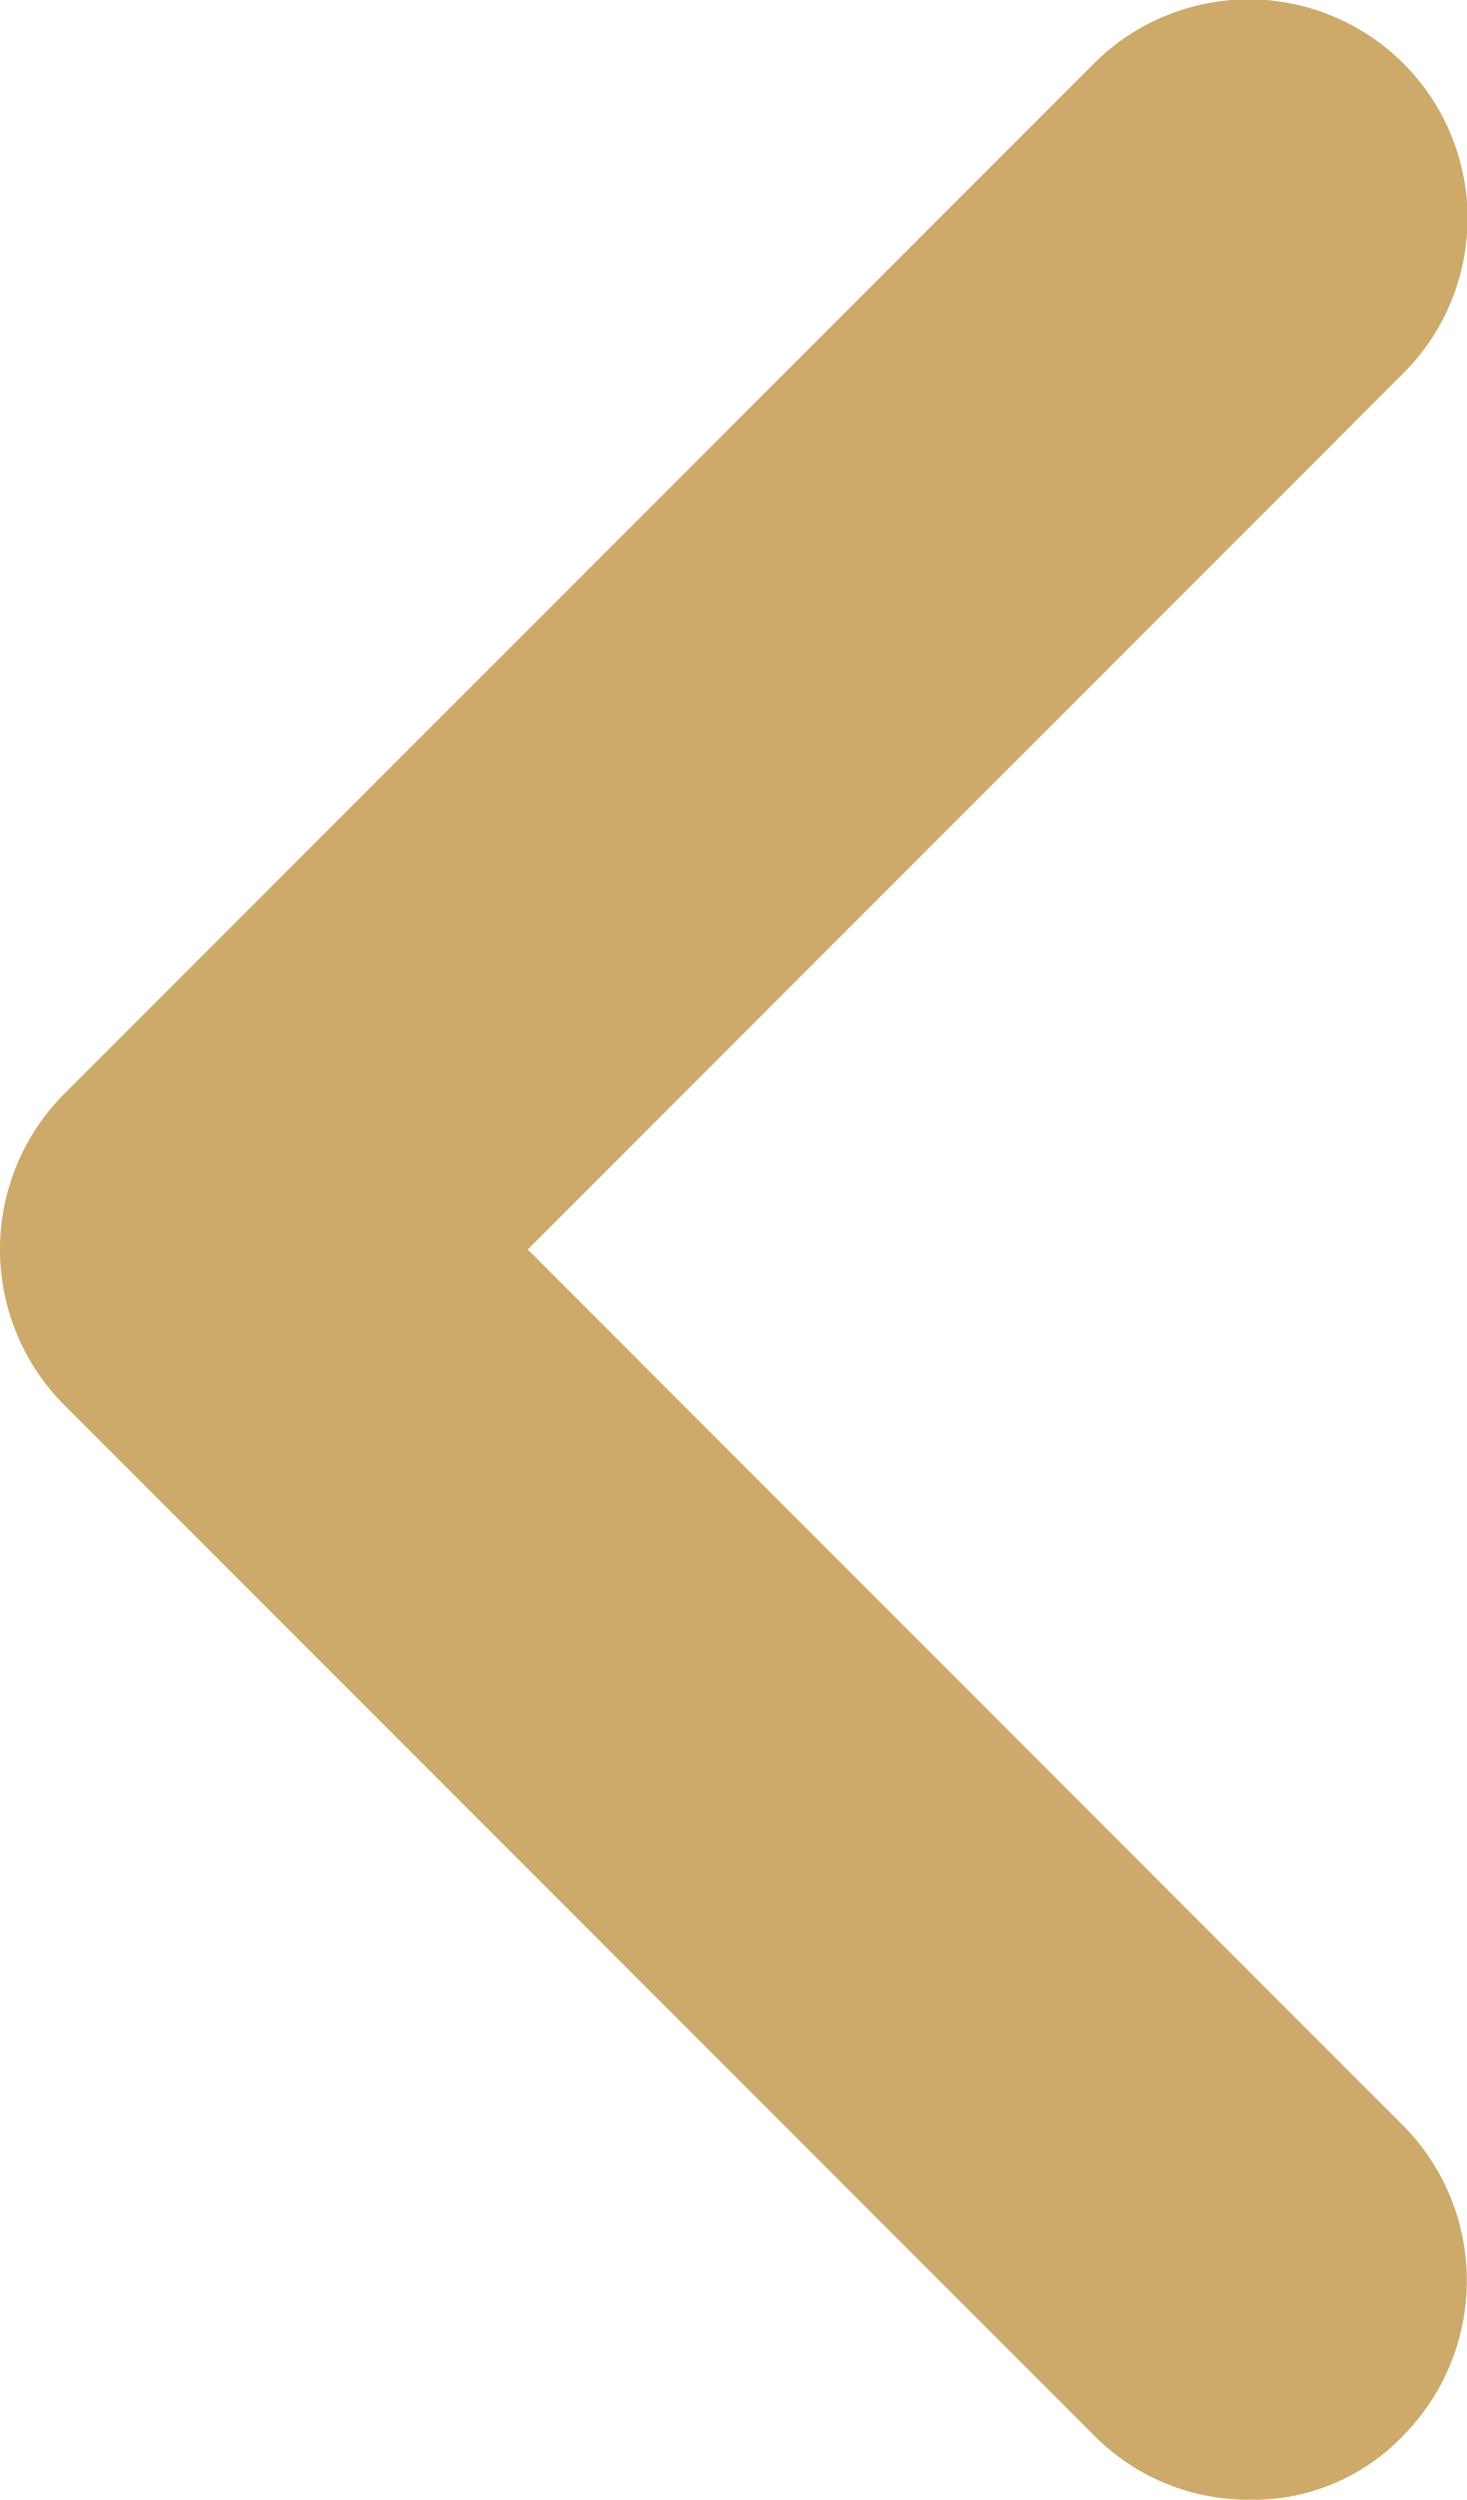 <svg xmlns="http://www.w3.org/2000/svg" width="8.189" height="13.946" viewBox="0 0 8.189 13.946">
  <path id="Vector" d="M6.971,13.946a1.209,1.209,0,0,1-.864-.359L.354,7.834a1.23,1.23,0,0,1,0-1.727L6.107.354A1.221,1.221,0,0,1,7.834,2.082L2.946,6.971,7.834,11.86a1.23,1.23,0,0,1,0,1.727A1.157,1.157,0,0,1,6.971,13.946Z" fill="#cdaa6a"/>
</svg>
